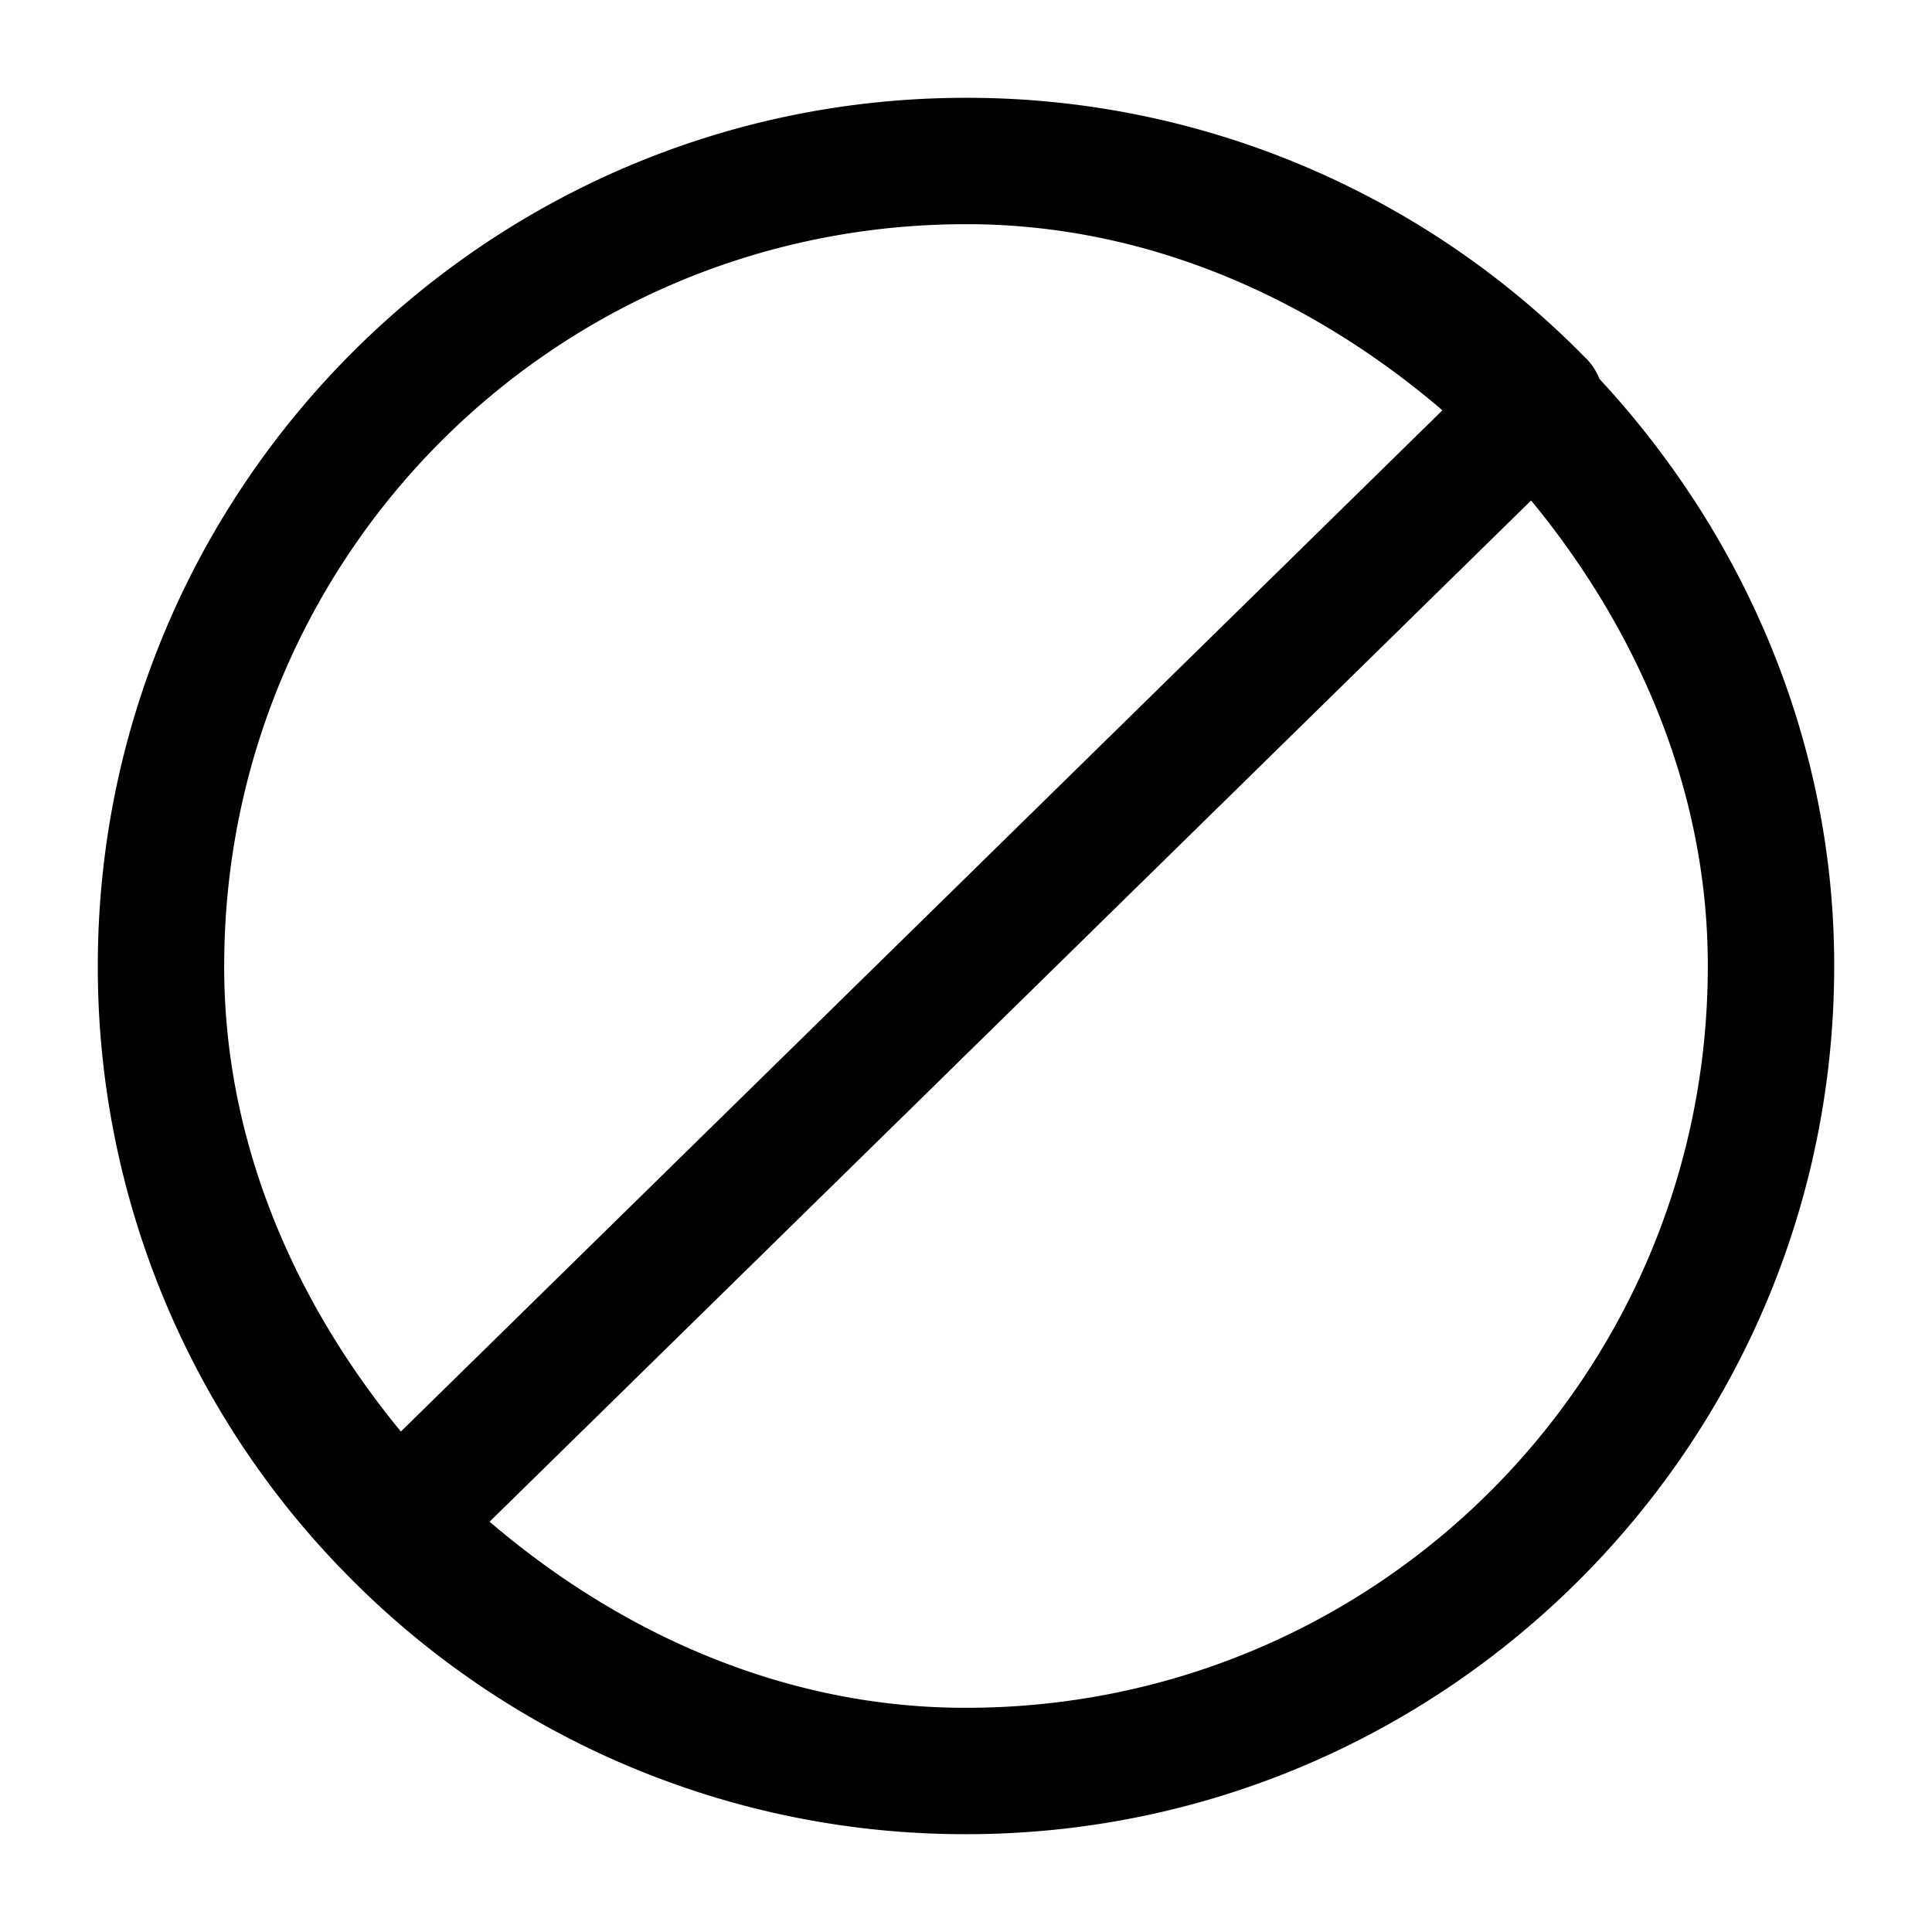 <?xml version="1.0" encoding="UTF-8" standalone="no"?>
<svg
   width="24px"
   height="24px"
   stroke-width="1.57"
   viewBox="0 0 24 24"
   fill="none"
   color="#000000"
   version="1.1"
   id="svg11366"
   sodipodi:docname="prohibition.svg"
   inkscape:version="1.2.1 (9c6d41e410, 2022-07-14, custom)"
   xmlns:inkscape="http://www.inkscape.org/namespaces/inkscape"
   xmlns:sodipodi="http://sodipodi.sourceforge.net/DTD/sodipodi-0.dtd"
   xmlns="http://www.w3.org/2000/svg"
   xmlns:svg="http://www.w3.org/2000/svg">
  <defs
     id="defs11370" />
  <sodipodi:namedview
     id="namedview11368"
     pagecolor="#505050"
     bordercolor="#eeeeee"
     borderopacity="1"
     inkscape:showpageshadow="0"
     inkscape:pageopacity="0"
     inkscape:pagecheckerboard="0"
     inkscape:deskcolor="#505050"
     showgrid="false"
     inkscape:zoom="9.8333333"
     inkscape:cx="12"
     inkscape:cy="12.050847"
     inkscape:window-width="2560"
     inkscape:window-height="1377"
     inkscape:window-x="2560"
     inkscape:window-y="0"
     inkscape:window-maximized="1"
     inkscape:current-layer="svg11366" />
  <path
     style="color:#000000;fill:#000000;stroke-linecap:round;stroke-linejoin:round;-inkscape-stroke:none"
     d="m 12,1.215 c -5.947,0 -10.784,4.837 -10.785,10.783 -0.004,2.822 1.103,5.535 3.08,7.549 a 0.785,0.785 0 0 0 0.002,0.002 c 2.556e-4,2.6e-4 0.002,-2.6e-4 0.002,0 3.884e-4,3.95e-4 -3.885e-4,0.002 0,0.002 a 0.785,0.785 0 0 0 0.002,0.002 C 6.327,21.623 9.103,22.789 12,22.785 17.947,22.785 22.785,17.947 22.785,12 22.788,9.281 21.713,6.695 19.869,4.707 A 0.785,0.785 0 0 0 19.703,4.451 c -3.84e-4,-3.927e-4 -0.002,3.926e-4 -0.002,0 a 0.785,0.785 0 0 0 -0.002,-0.002 C 17.673,2.379 14.897,1.211 12,1.215 Z m 0,1.57 c 2.204,-0.003 4.258,0.891 5.918,2.312 L 4.98,17.783 C 3.63,16.143 2.782,14.144 2.785,12.002 a 0.785,0.785 0 0 0 0,-0.002 C 2.785,6.901 6.901,2.785 12,2.785 Z m 7.02,3.432 C 20.37,7.857 21.217,9.859 21.215,12 c 0,5.099 -4.116,9.215 -9.215,9.215 -2.204,0.003 -4.258,-0.891 -5.918,-2.312 z"
     id="path11364" />
</svg>
